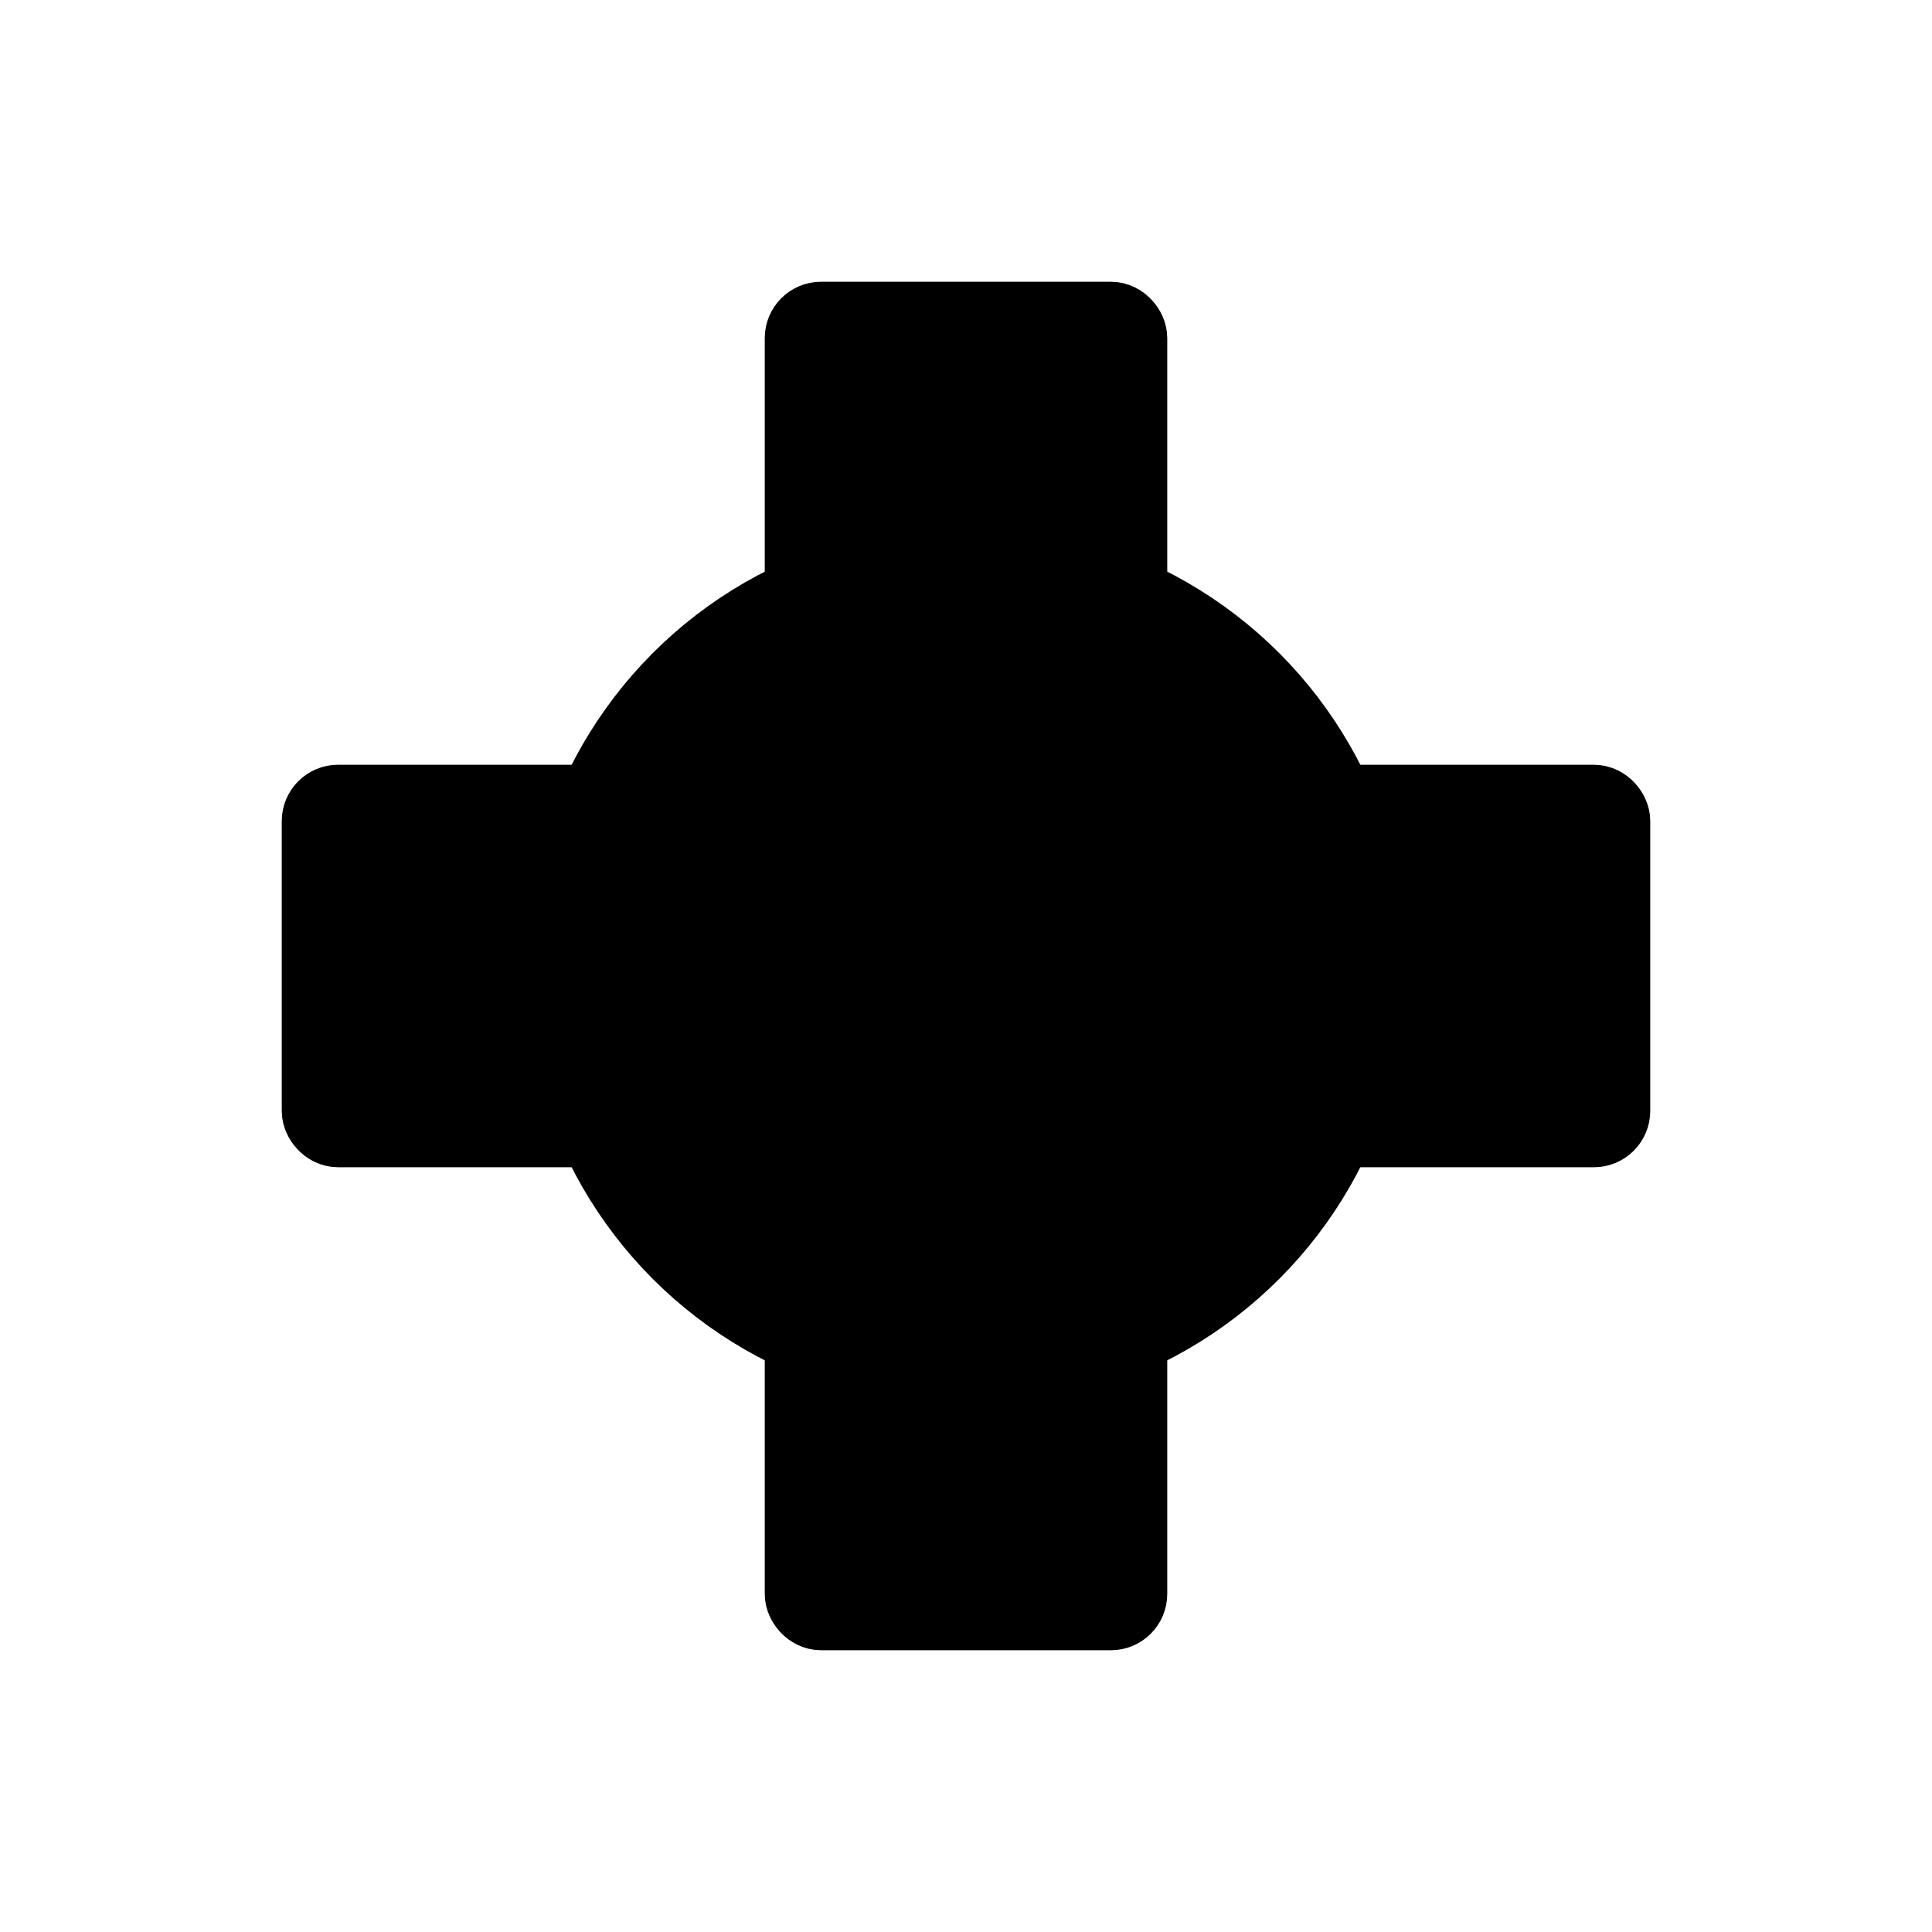 <?xml version="1.0" encoding="utf-8"?>
<svg width="50" height="50" viewBox="-12 -12 24 24" fill="none" xmlns="http://www.w3.org/2000/svg">
      <circle cx="0" cy="0" r="5" stroke="black" fill="black"/>
      <rect x="-2" width="4" y="-8" height="16" stroke="black" fill="black" rx="0.2"/>
      <rect x="-8" width="16" y="-2" height="4" stroke="black" fill="black" rx="0.2"/>
</svg>
